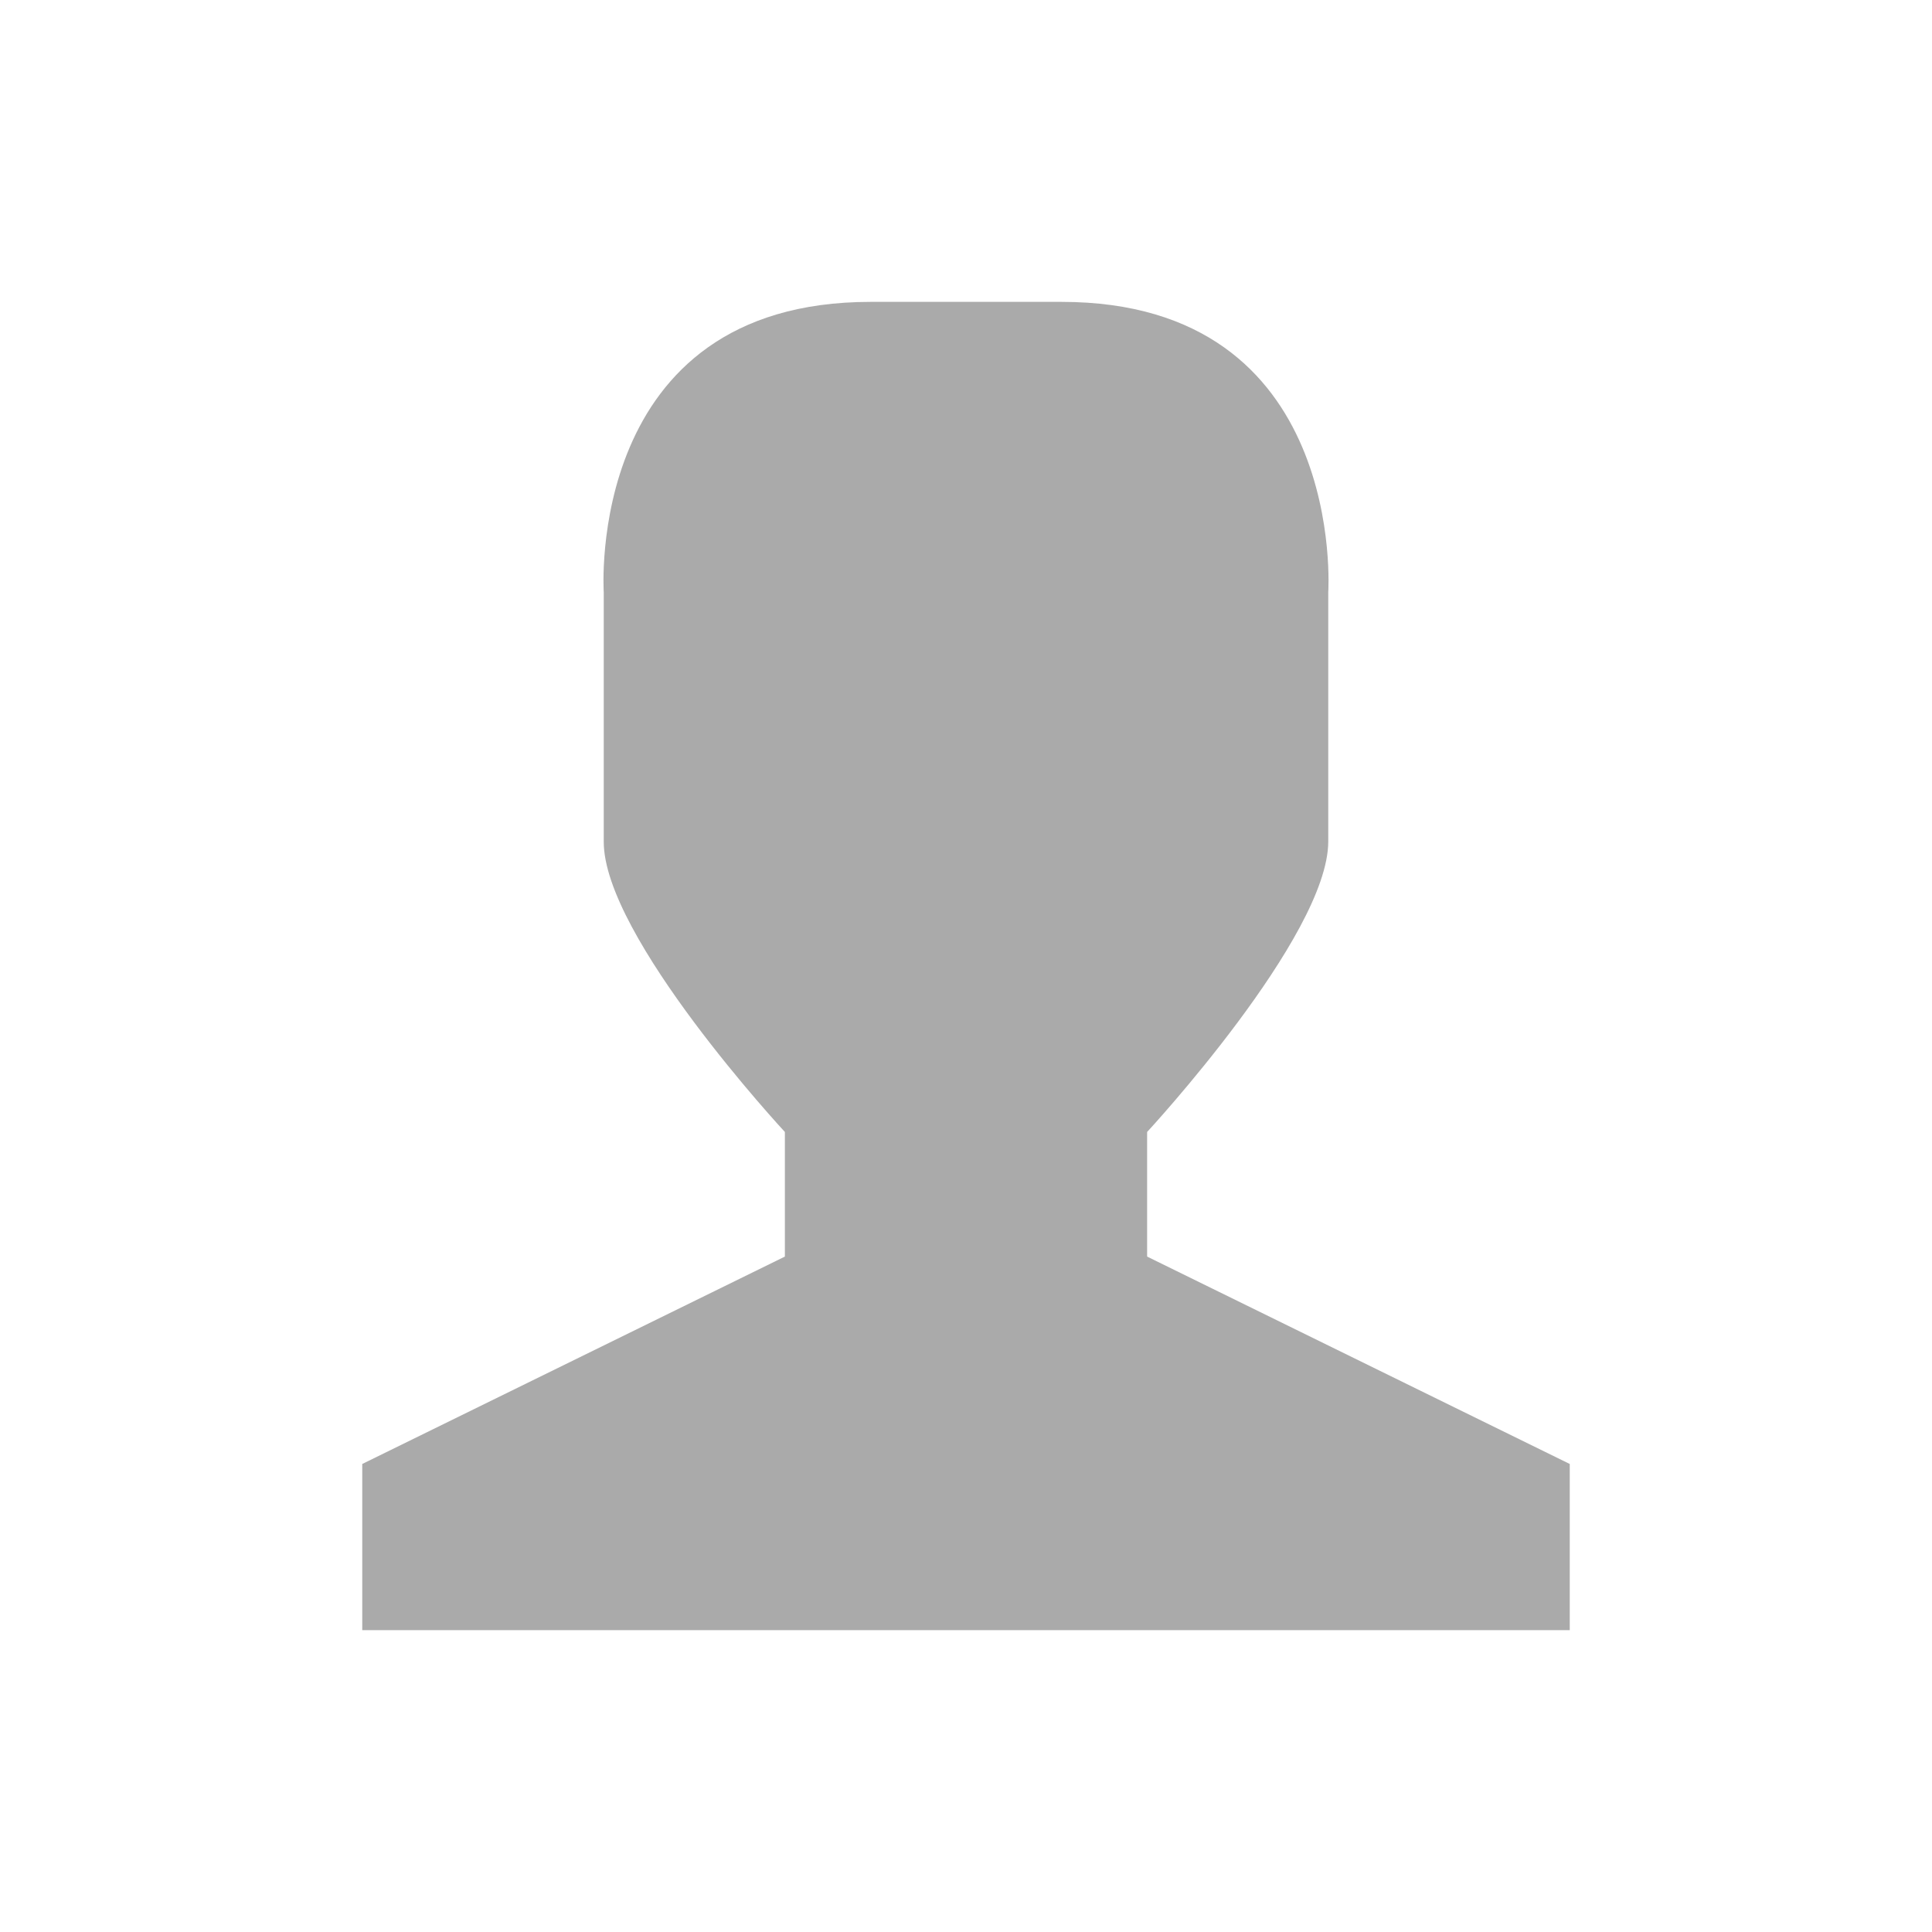 <?xml version="1.0" encoding="UTF-8" standalone="no"?>
<svg
   xmlns:dc="http://purl.org/dc/elements/1.1/"
   xmlns:cc="http://creativecommons.org/ns#"
   xmlns:rdf="http://www.w3.org/1999/02/22-rdf-syntax-ns#"
   xmlns:svg="http://www.w3.org/2000/svg"
   xmlns="http://www.w3.org/2000/svg"
   xmlns:sodipodi="http://sodipodi.sourceforge.net/DTD/sodipodi-0.dtd"
   xmlns:inkscape="http://www.inkscape.org/namespaces/inkscape"
   width="32"
   height="32"
   viewBox="0 0 32 32"
   id="svg2"
   version="1.1"
   inkscape:version="0.91 r"
   sodipodi:docname="avatar-default.svg">
  <defs
     id="defs8" />
  <sodipodi:namedview
     pagecolor="#ffffff"
     bordercolor="#666666"
     borderopacity="1"
     objecttolerance="10"
     gridtolerance="10"
     guidetolerance="10"
     inkscape:pageopacity="0"
     inkscape:pageshadow="2"
     inkscape:window-width="1920"
     inkscape:window-height="1056"
     id="namedview6"
     showgrid="true"
     inkscape:zoom="5.2149125"
     inkscape:cx="-41.275767"
     inkscape:cy="5.1677581"
     inkscape:window-x="0"
     inkscape:window-y="24"
     inkscape:window-maximized="1"
     inkscape:current-layer="svg2">
    <inkscape:grid
       type="xygrid"
       id="grid4138" />
  </sodipodi:namedview>
  <path
     style="fill:#aaaaaa;fill-opacity:1"
     d="m 14.419,5 3.163,0 C 22.323,5 22,9.811 22,9.811 l 0,4.127 c 0,1.571 -3,4.811 -3,4.811 l 0,2.064 7,3.435 L 26,27 6,27 l 0,-2.752 7,-3.435 0,-2.064 c 0,0 -3.008,-3.24 -3,-4.811 L 10,9.811 C 10,9.811 9.677,5 14.419,5 Z"
     id="path4"
     inkscape:connector-curvature="0"
     sodipodi:nodetypes="sscsccccccccccs" />
</svg>
